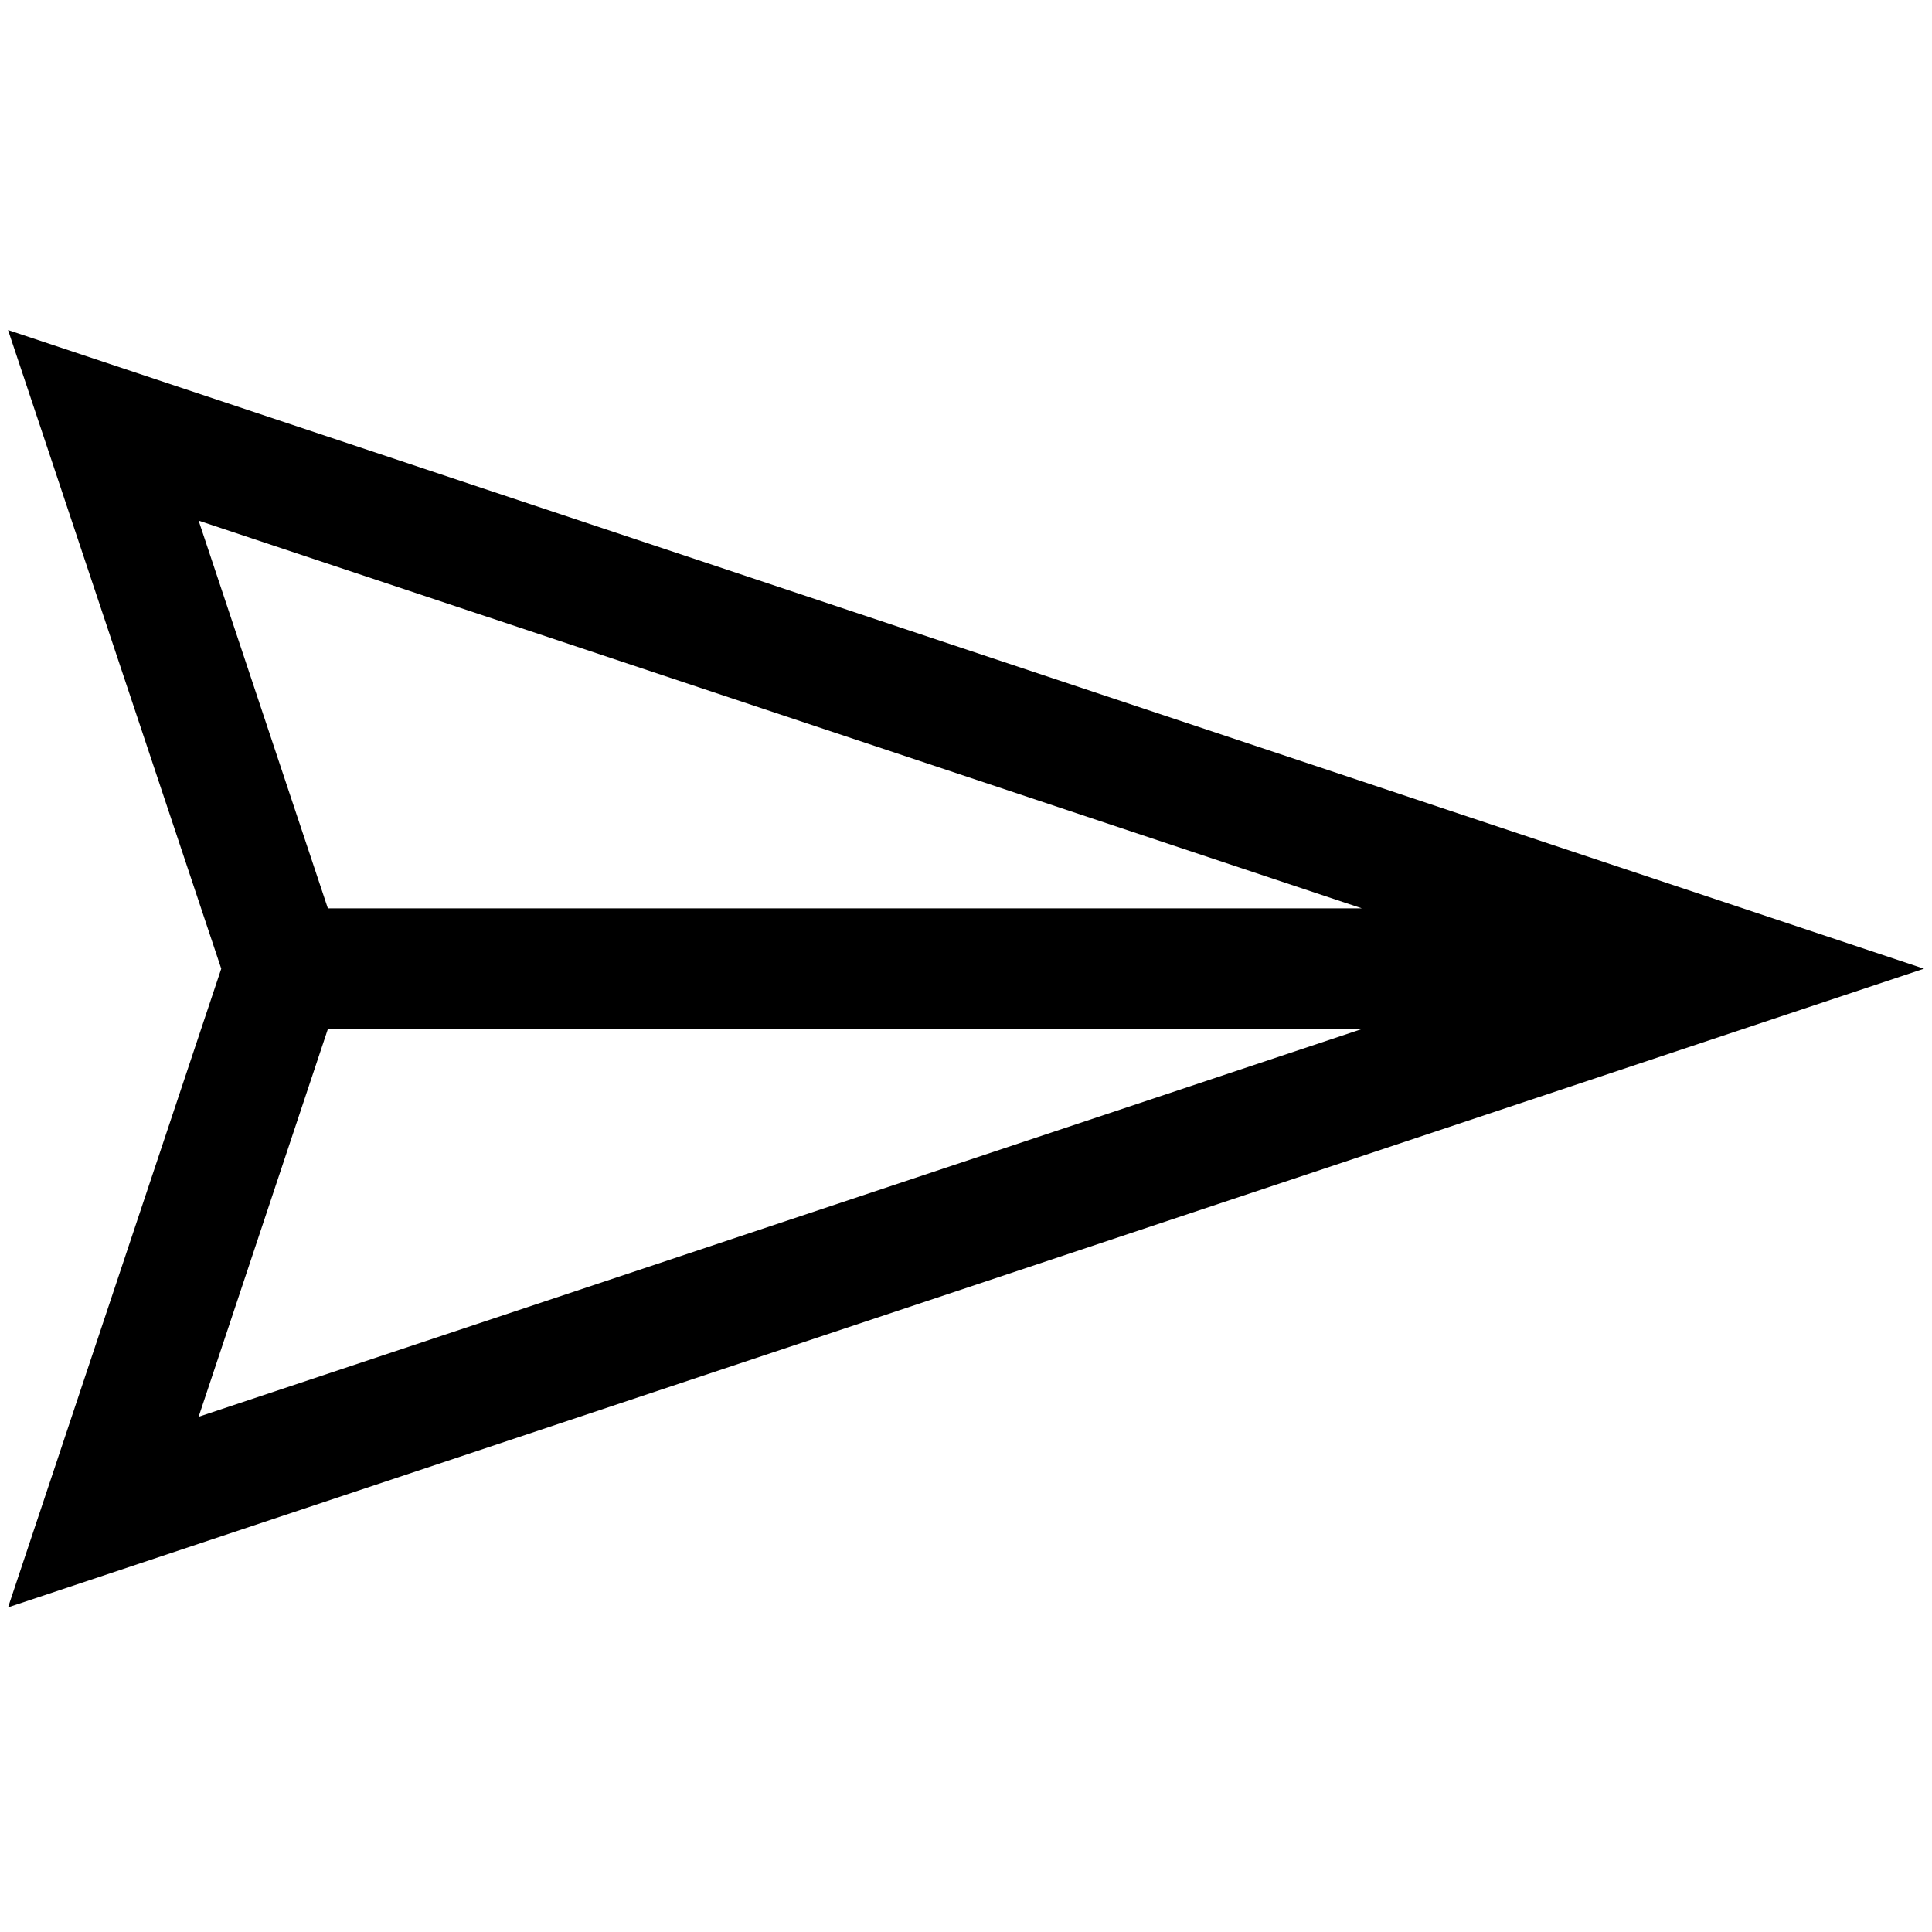 <svg xmlns="http://www.w3.org/2000/svg" width="240" height="240" viewBox="0 0 240 240">
  <path fill-rule="evenodd" d="M1 199.672l26.484-79.336L1 41l238.008 79.336L1 199.672zm39.727-86.836h128.437L24.672 64.672l16.055 48.164zM24.672 176l144.492-48.164H40.727L24.672 176z"/>
</svg>
